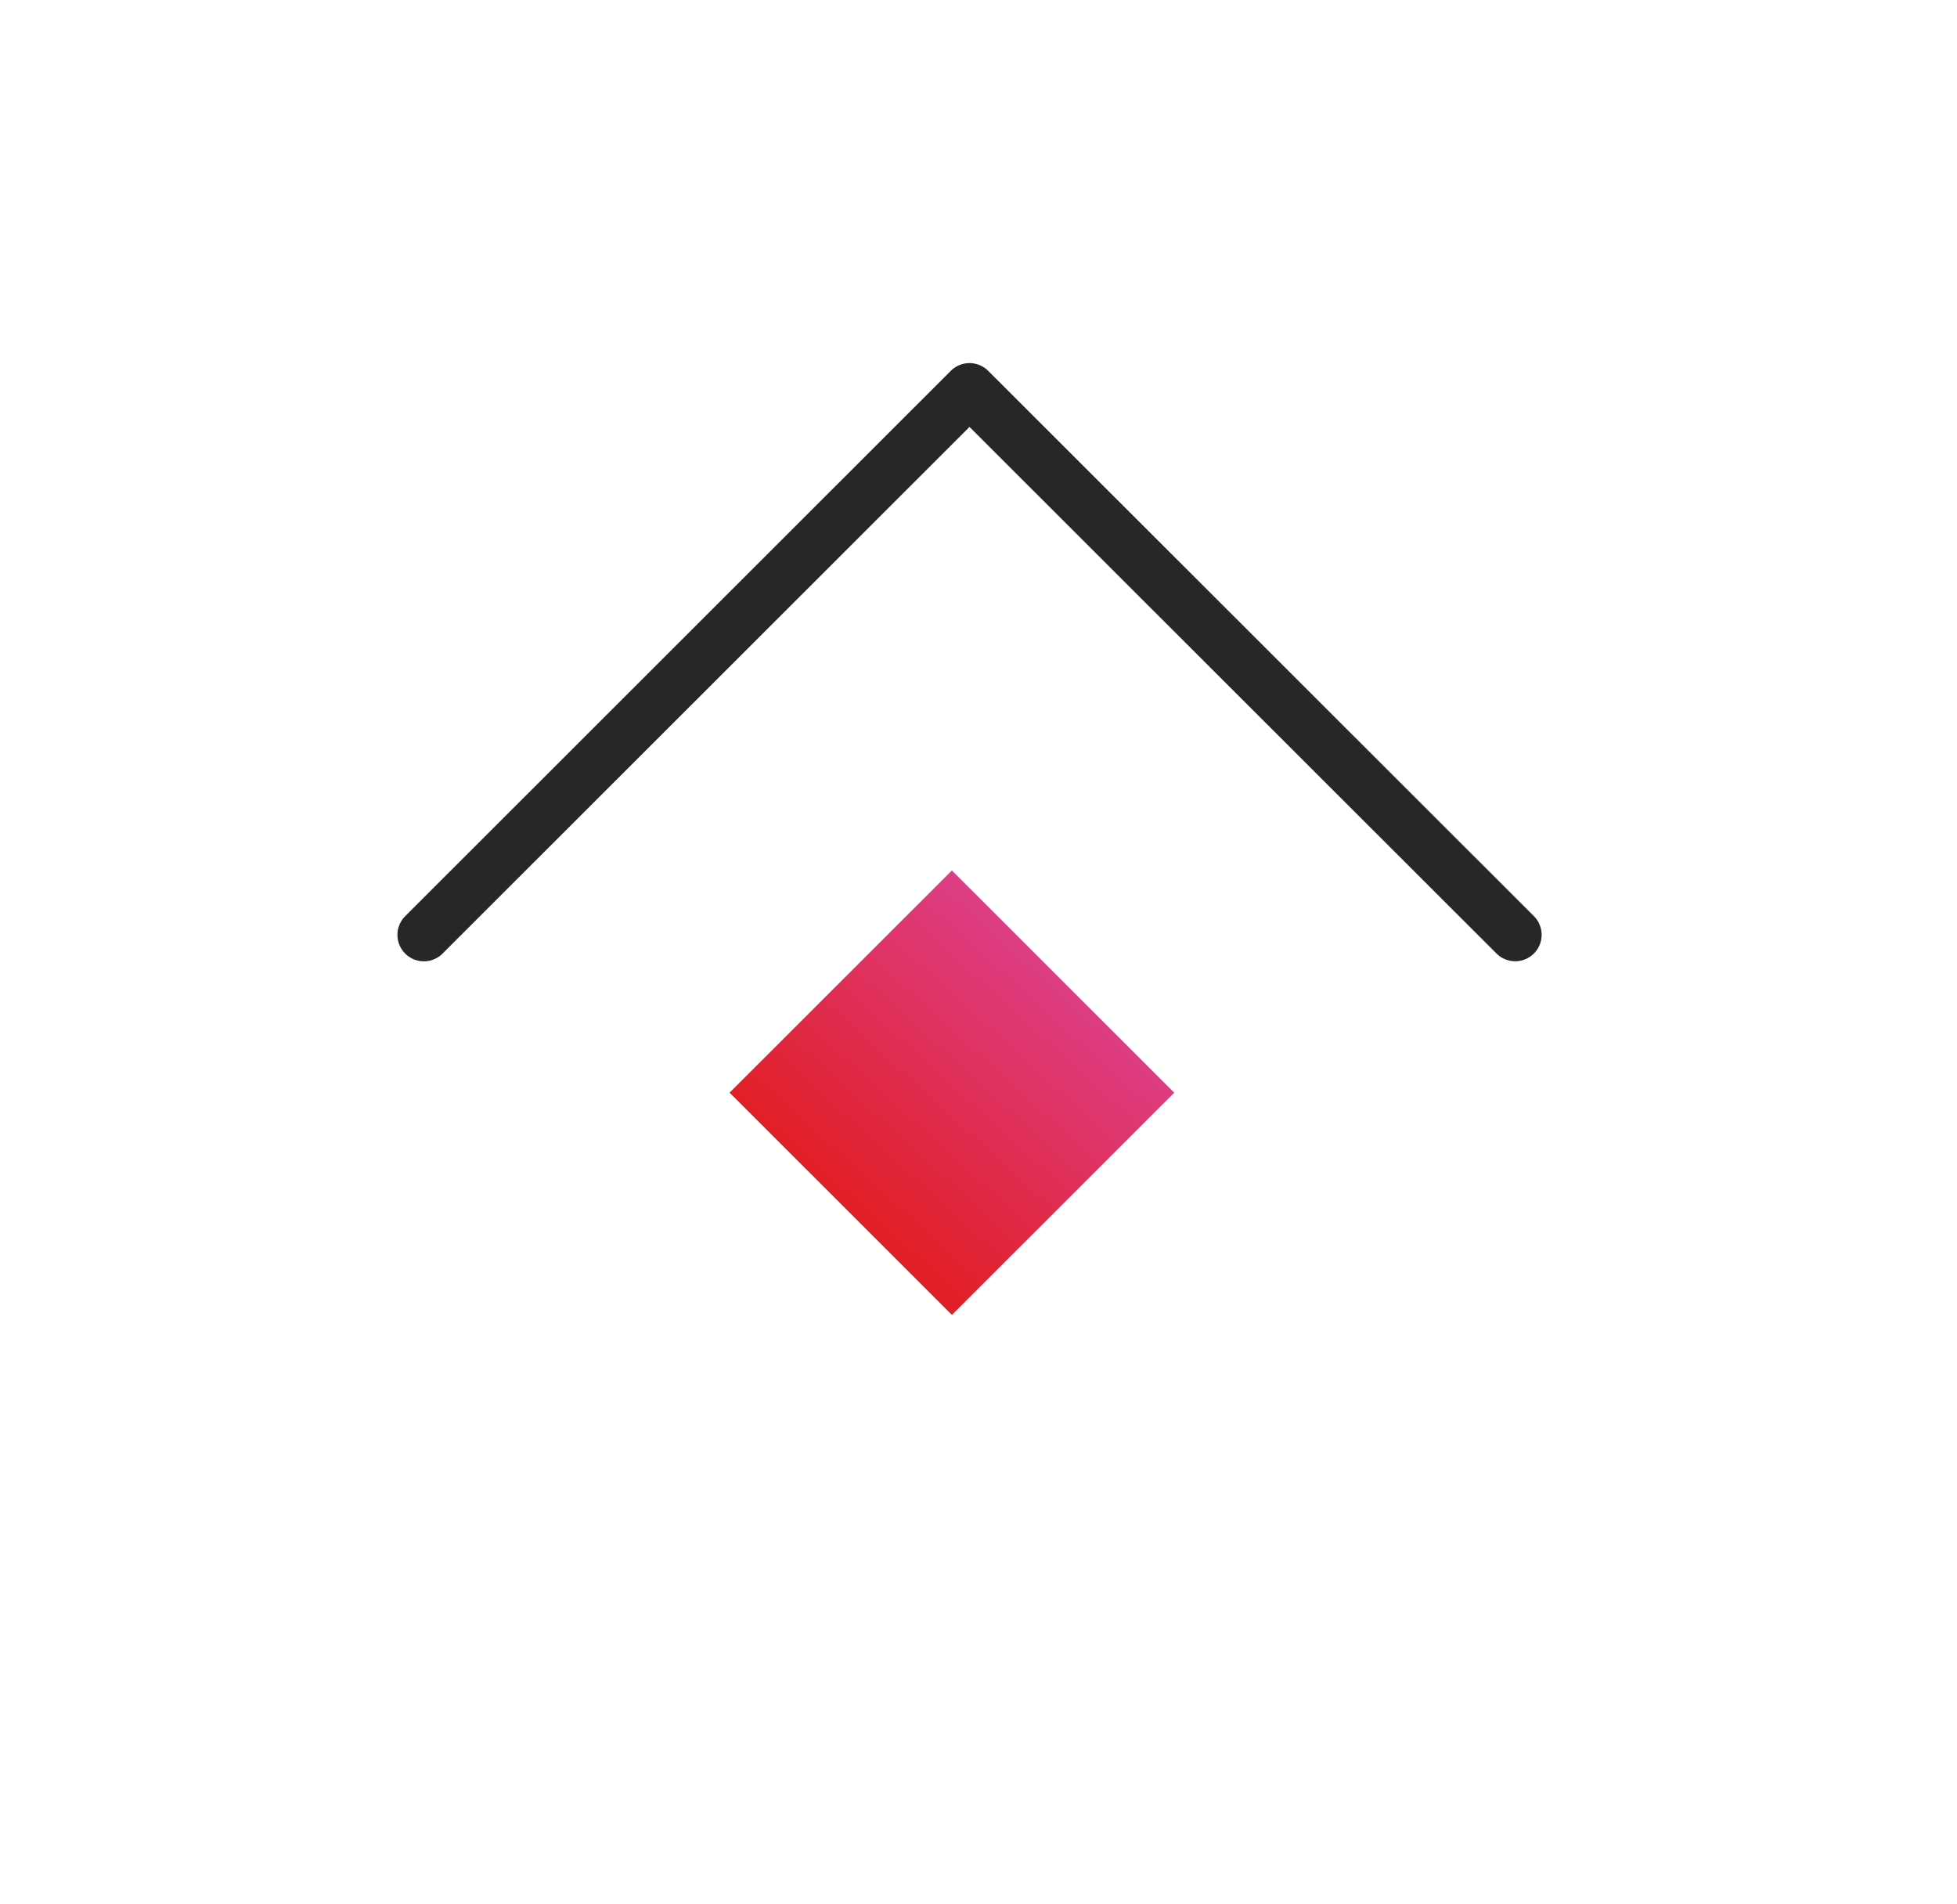 <svg width="37" height="36" fill="none" xmlns="http://www.w3.org/2000/svg"><path d="M28.647 17.672L18.33 7.364 8.014 17.673" stroke="#272727" stroke-linecap="round" stroke-linejoin="round"/><path d="M22.2 20.656l-4.203 4.2-4.202-4.2 4.202-4.199 4.202 4.2z" fill="#C4C4C4"/><path d="M22.2 20.656l-4.203 4.2-4.202-4.2 4.202-4.199 4.202 4.2z" fill="url(#paint0_linear_22_6150)"/><defs><linearGradient id="paint0_linear_22_6150" x1="18.183" y1="24.669" x2="22.393" y2="20.038" gradientUnits="userSpaceOnUse"><stop stop-color="#E11F26"/><stop offset="1" stop-color="#DD408B"/></linearGradient></defs></svg>